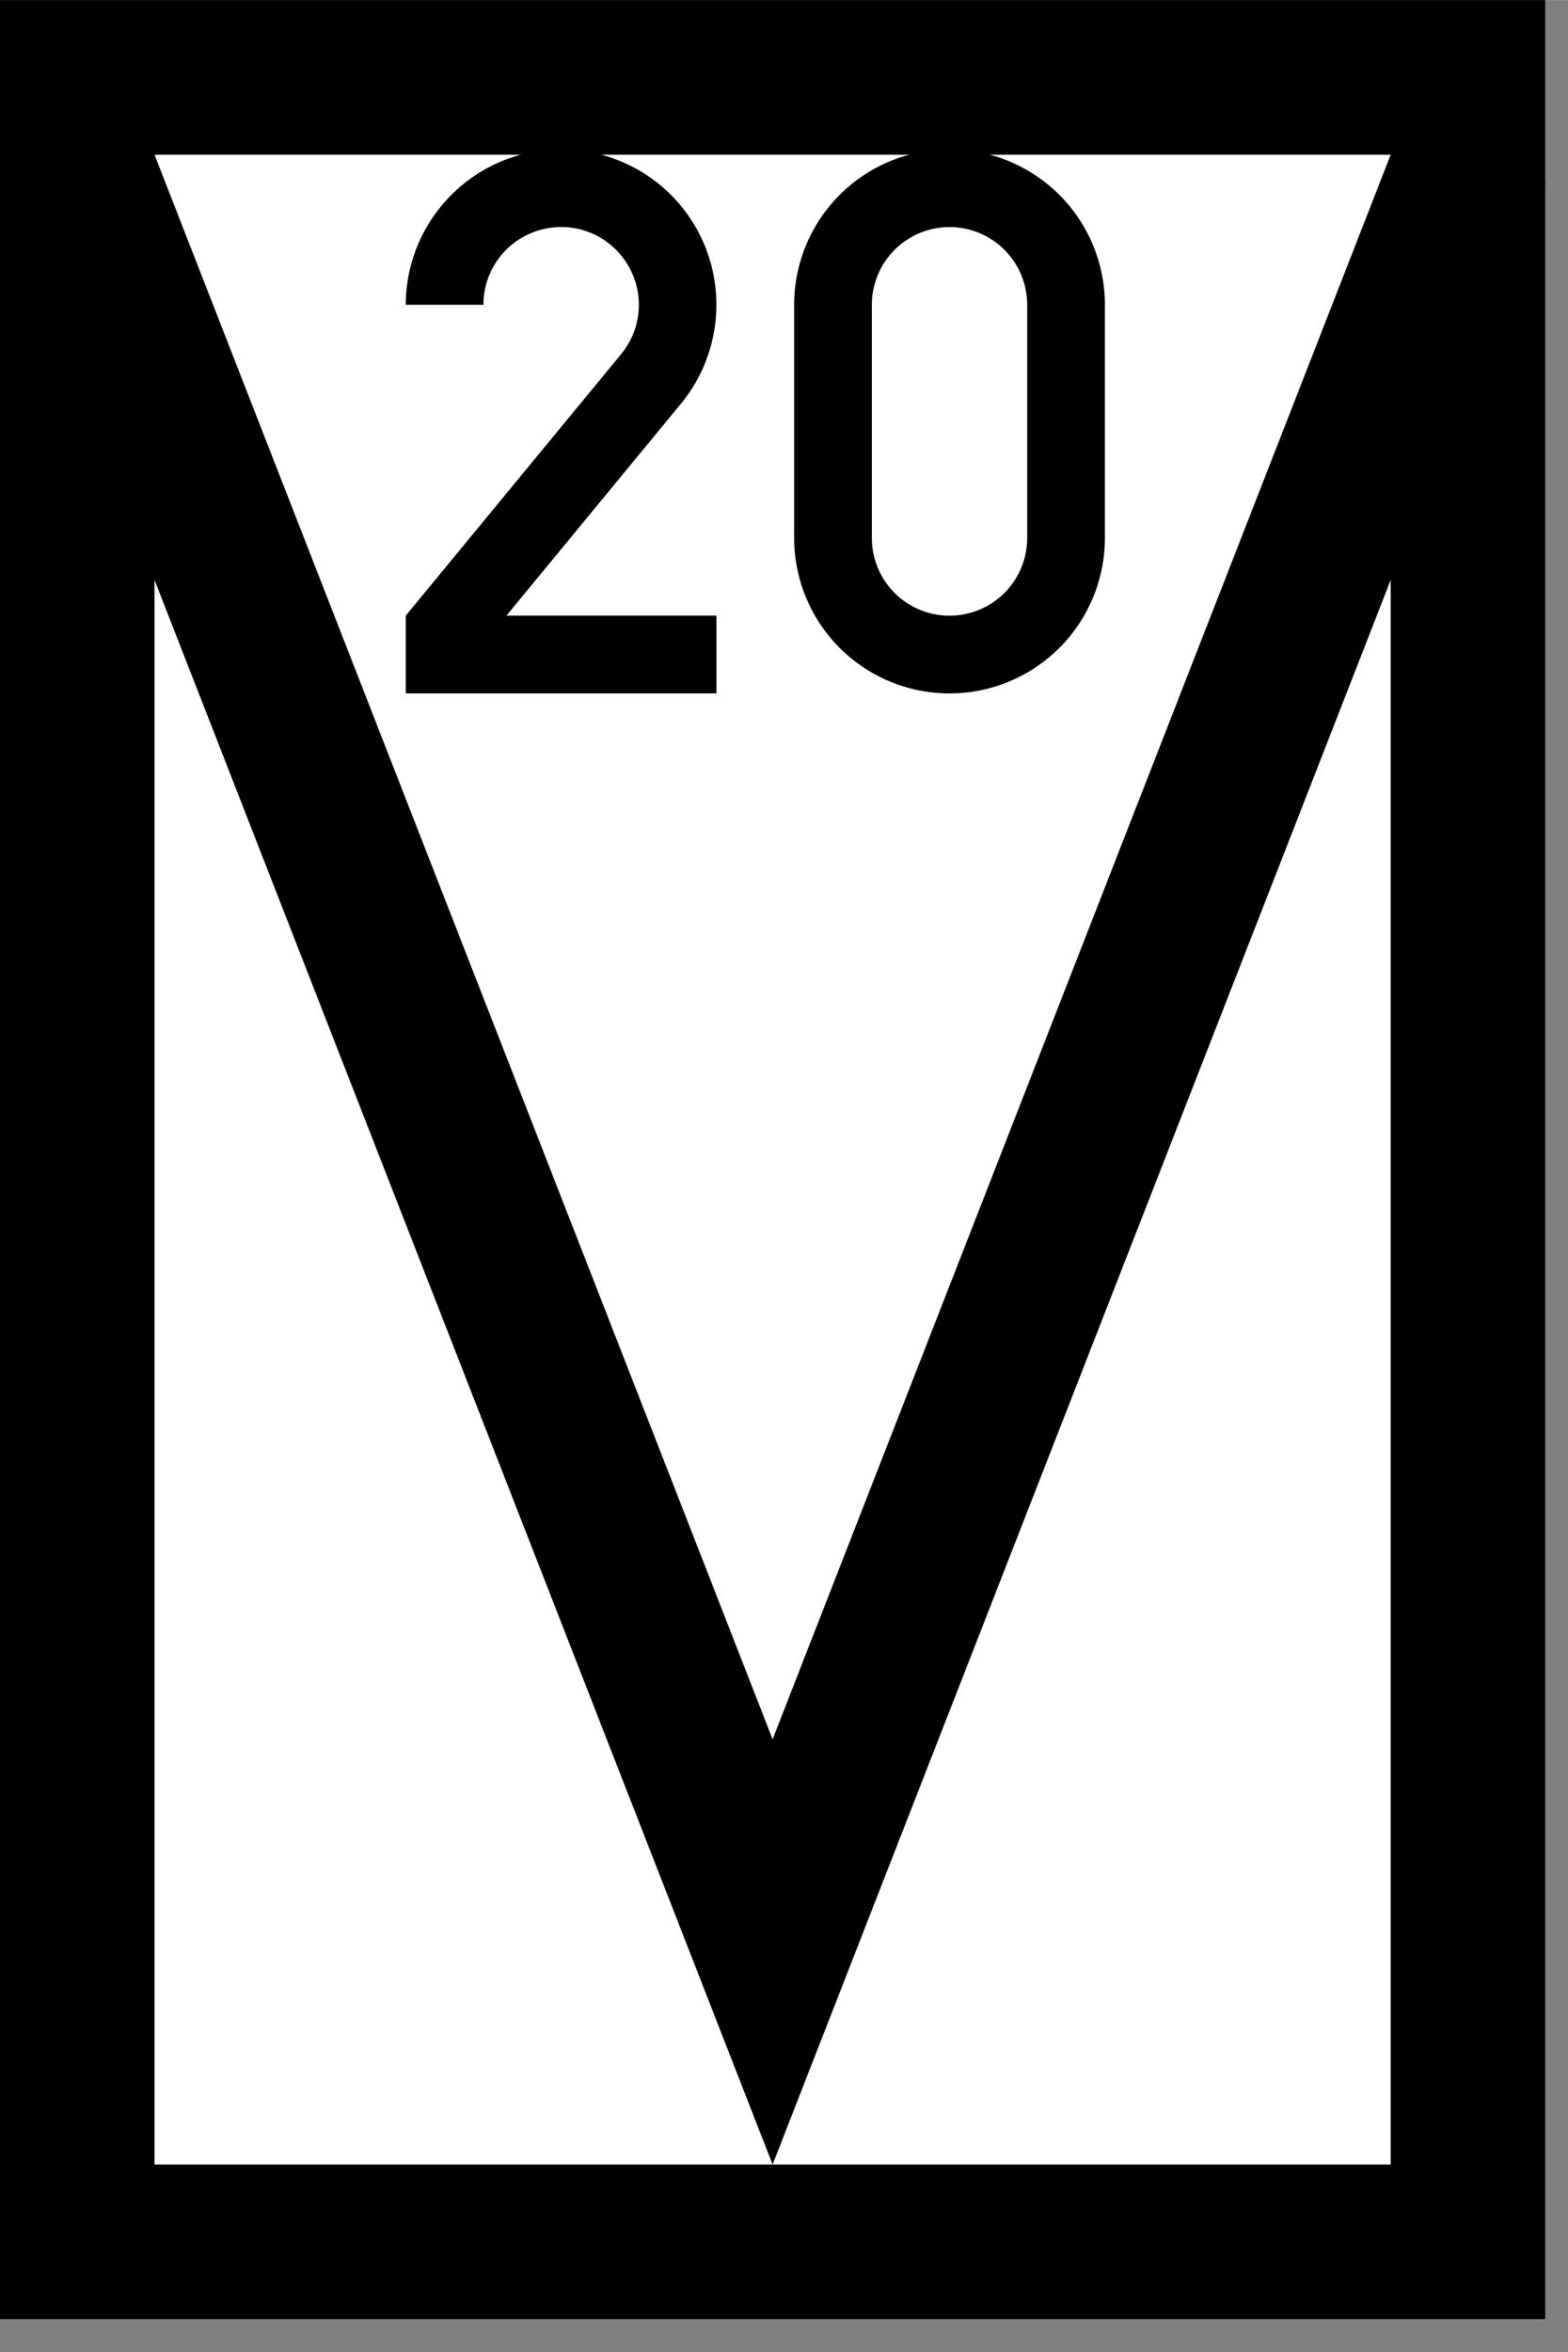 <?xml version="1.0" encoding="UTF-8"?>
<!-- Created with Inkscape (http://www.inkscape.org/) -->
<svg width="15.341" height="23" version="1.1" viewBox="0 0 4.059 6.085" xmlns="http://www.w3.org/2000/svg">
 <rect x="0" y="0" width="4.059" height="6.085" fill="#808080" stroke="none"/>
 <g transform="matrix(.01 0 0 .01 -0 0)" stroke="#000" stroke-width="40">
  <rect x="20" y="20" width="360" height="560" fill="#fff" stroke-linecap="round"/>
  <path d="M 18.531,40 200.001,504.99 381.471,40" fill="none"/>
 </g>
 <g transform="matrix(.019 0 0 .019 -5.887 -7.255)">
  <path d="m386.06 402.17c-1.967 0.019-3.952 0.314-5.9 0.903-8.907 2.696-15.035 10.954-15.035 20.26h10.582c0-4.687 3.031-8.771 7.517-10.129s9.274 0.36 11.873 4.26c2.599 3.9 2.341 8.982-0.639 12.599-9e-5 1e-4 8e-5 4.1e-4 0 5.1e-4l-29.335 35.603v10.583h42.333v-10.583h-28.62l23.79-28.874c-4.525-3.729-4.526-3.729 0-5.2e-4 5.918-7.182 6.439-17.451 1.28-25.195-3.87-5.808-10.282-9.215-17.004-9.418-0.28-8e-3 -0.561-0.011-0.842-9e-3z" color="#000000" color-rendering="auto" dominant-baseline="auto" image-rendering="auto" shape-rendering="auto" solid-color="#000000" stop-color="#000000" style="-inkscape-stroke:none;font-feature-settings:normal;font-variant-alternates:normal;font-variant-caps:normal;font-variant-east-asian:normal;font-variant-ligatures:normal;font-variant-numeric:normal;font-variant-position:normal;font-variation-settings:normal;inline-size:0;isolation:auto;mix-blend-mode:normal;shape-margin:0;shape-padding:0;text-decoration-color:#000000;text-decoration-line:none;text-decoration-style:solid;text-indent:0;text-orientation:mixed;text-transform:none;white-space:normal"/>
  <path d="m439.21 402.17a21.167 21.167 0 0 0-21.167 21.167v31.75a21.167 21.167 0 0 0 21.167 21.167 21.167 21.167 0 0 0 21.167-21.167v-31.75a21.167 21.167 0 0 0-21.167-21.167zm0 10.583a10.583 10.583 0 0 1 10.583 10.583v31.75a10.583 10.583 0 0 1-10.583 10.583 10.583 10.583 0 0 1-10.583-10.583v-31.75a10.583 10.583 0 0 1 10.583-10.583z"/>
 </g>
</svg>
